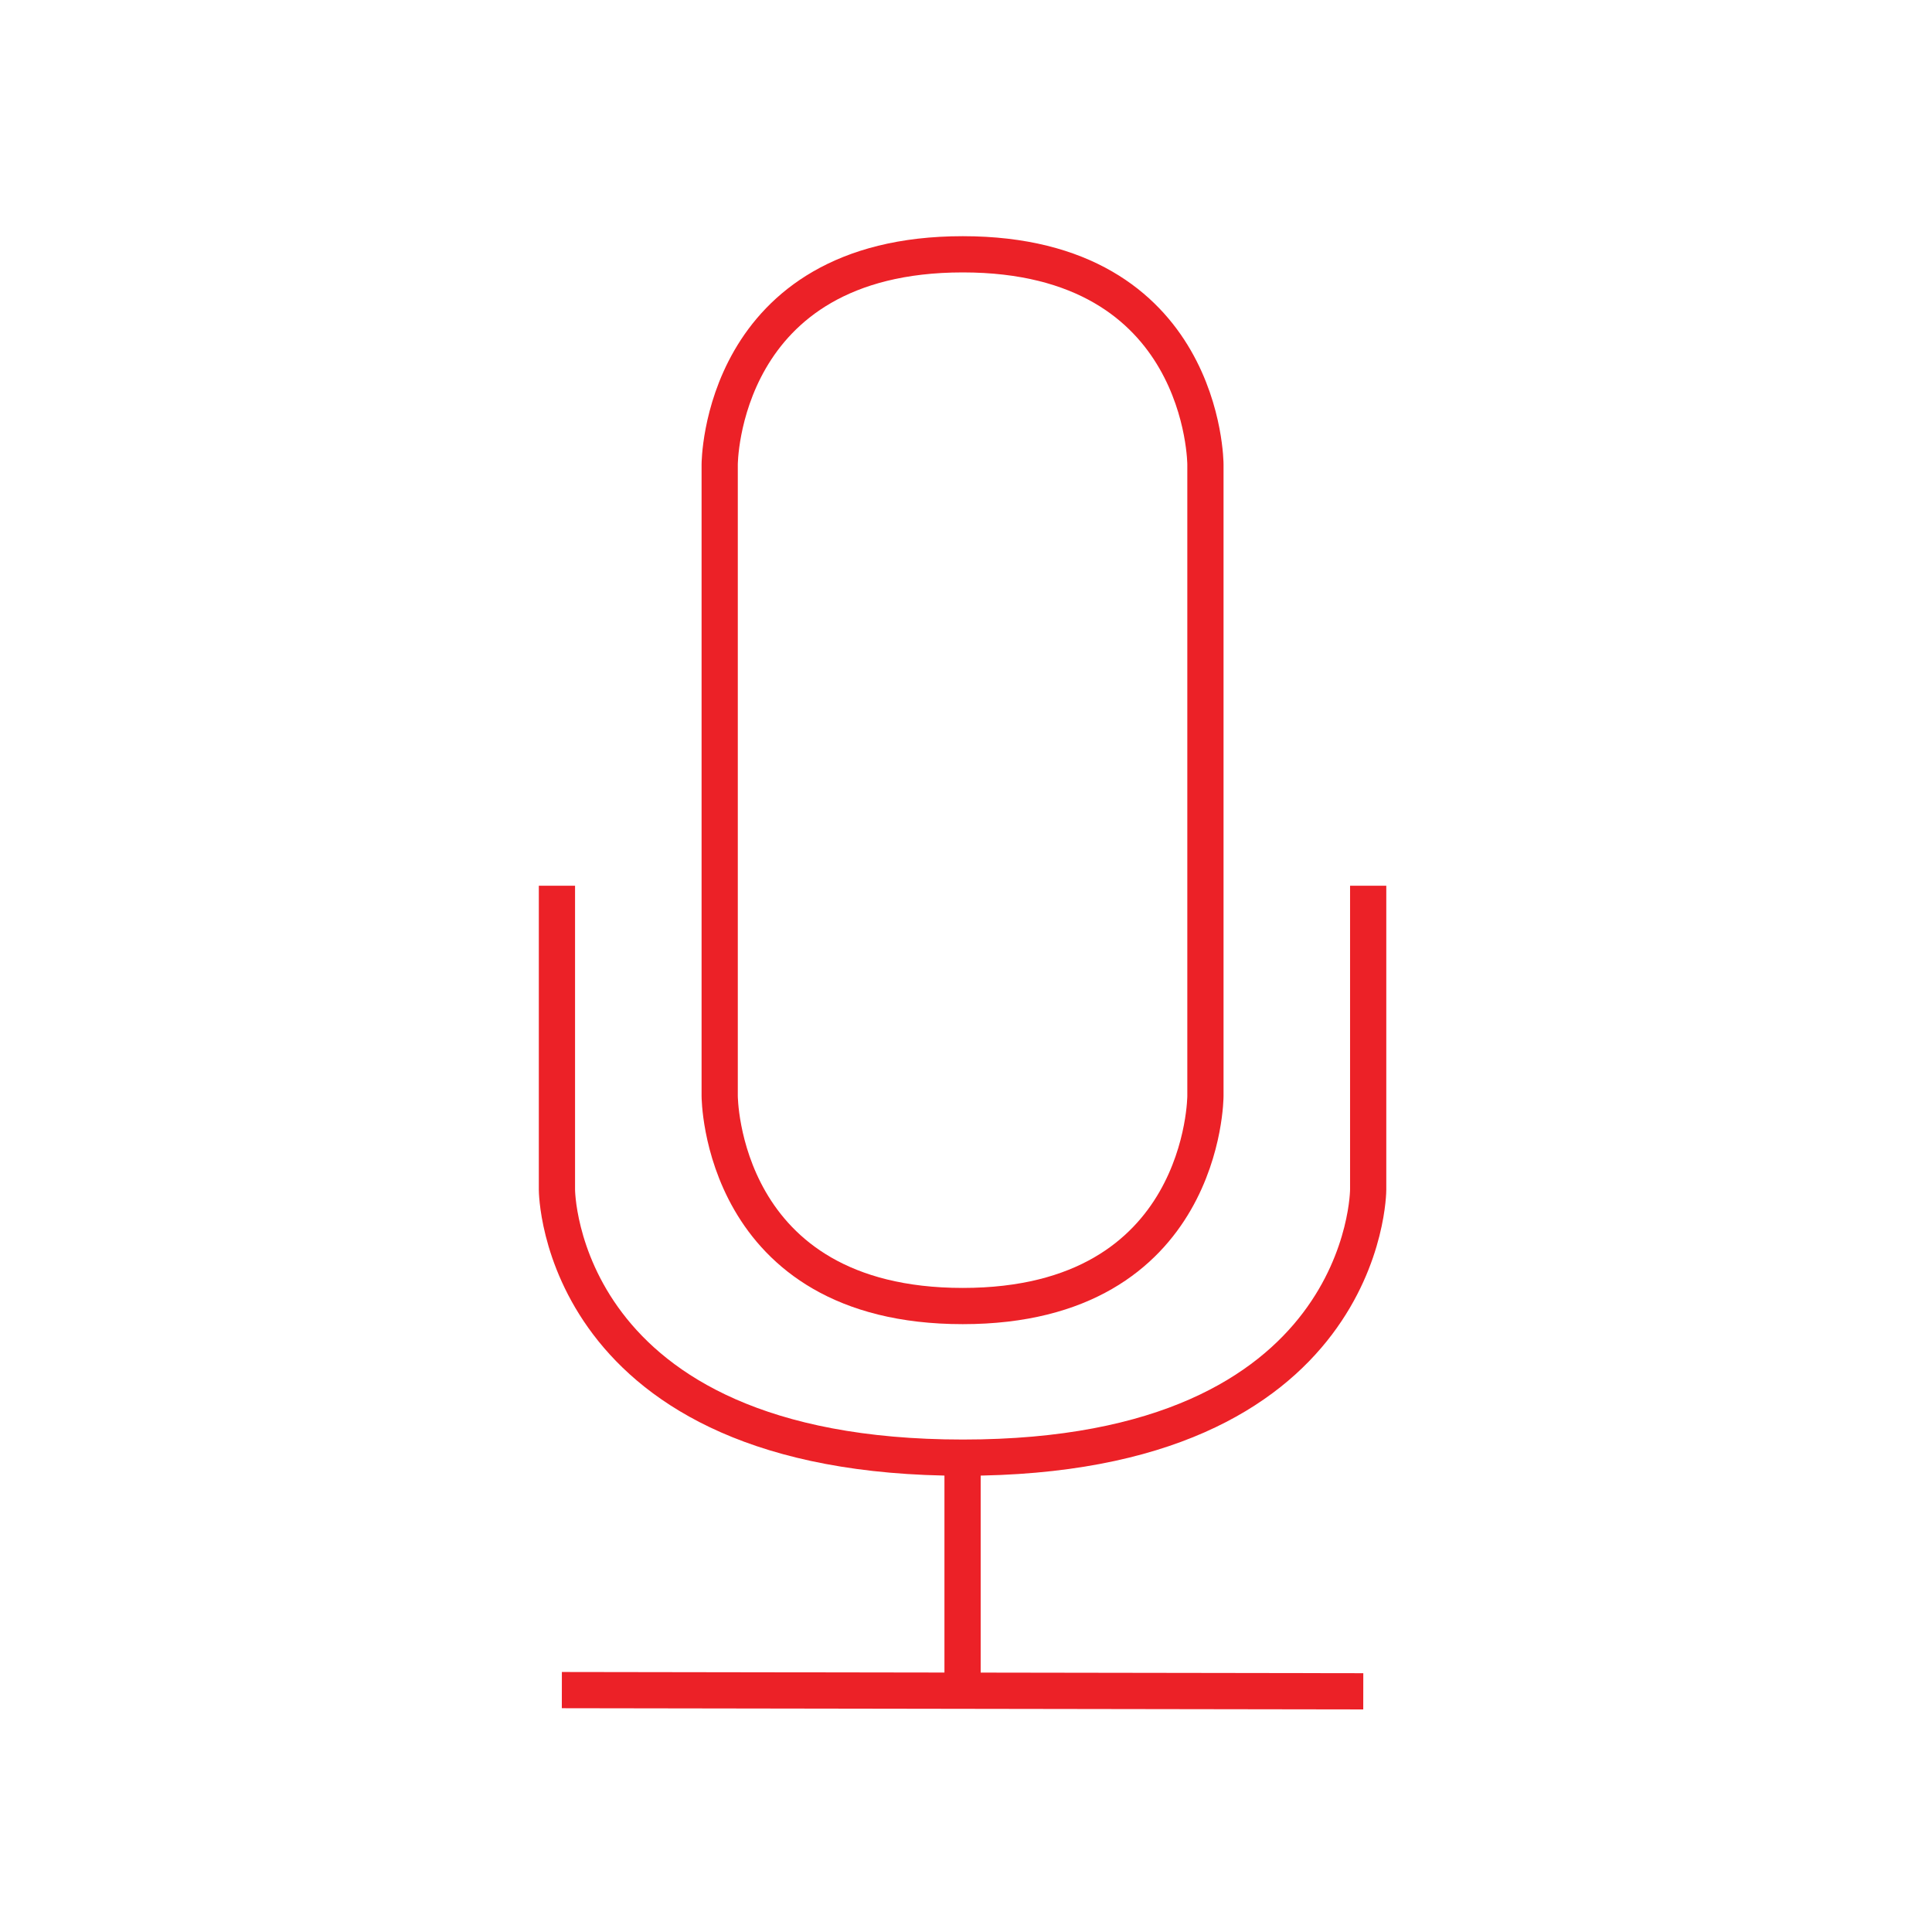 <?xml version="1.0" encoding="utf-8"?>
<!-- Generator: Adobe Illustrator 15.0.0, SVG Export Plug-In . SVG Version: 6.00 Build 0)  -->
<!DOCTYPE svg PUBLIC "-//W3C//DTD SVG 1.1//EN" "http://www.w3.org/Graphics/SVG/1.1/DTD/svg11.dtd">
<svg version="1.1" id="Layer_1" xmlns="http://www.w3.org/2000/svg" xmlns:xlink="http://www.w3.org/1999/xlink" x="0px" y="0px"
	 width="113.39px" height="113.39px" viewBox="0 0 113.39 113.39" enable-background="new 0 0 113.39 113.39" xml:space="preserve">
<g>
	<path fill-rule="evenodd" clip-rule="evenodd" fill="none" stroke="#EC2127" stroke-width="2.126" stroke-miterlimit="10" d="
		M70.747,64.32V27.262c0,0,0-12.337-14.24-12.337c-14.268,0-14.268,12.337-14.268,12.337V64.32c0,0,0,12.332,14.268,12.332
		C70.747,76.652,70.747,64.32,70.747,64.32L70.747,64.32z M46.999,65.387"/>
	<path fill-rule="evenodd" clip-rule="evenodd" fill="none" stroke="#EC2127" stroke-width="2.126" stroke-miterlimit="10" d="
		M32.687,51.984V69.82c0,0,0,15.73,23.827,15.73c23.785,0,23.785-15.73,23.785-15.73l0,0V51.984 M40.638,71.181"/>
	
		<line fill="none" stroke="#EC2127" stroke-width="2.126" stroke-miterlimit="10" x1="56.493" y1="85.174" x2="56.493" y2="99.965"/>
	
		<line fill="none" stroke="#EC2127" stroke-width="2.126" stroke-miterlimit="10" x1="32.975" y1="99.193" x2="80.011" y2="99.264"/>
</g>
</svg>
